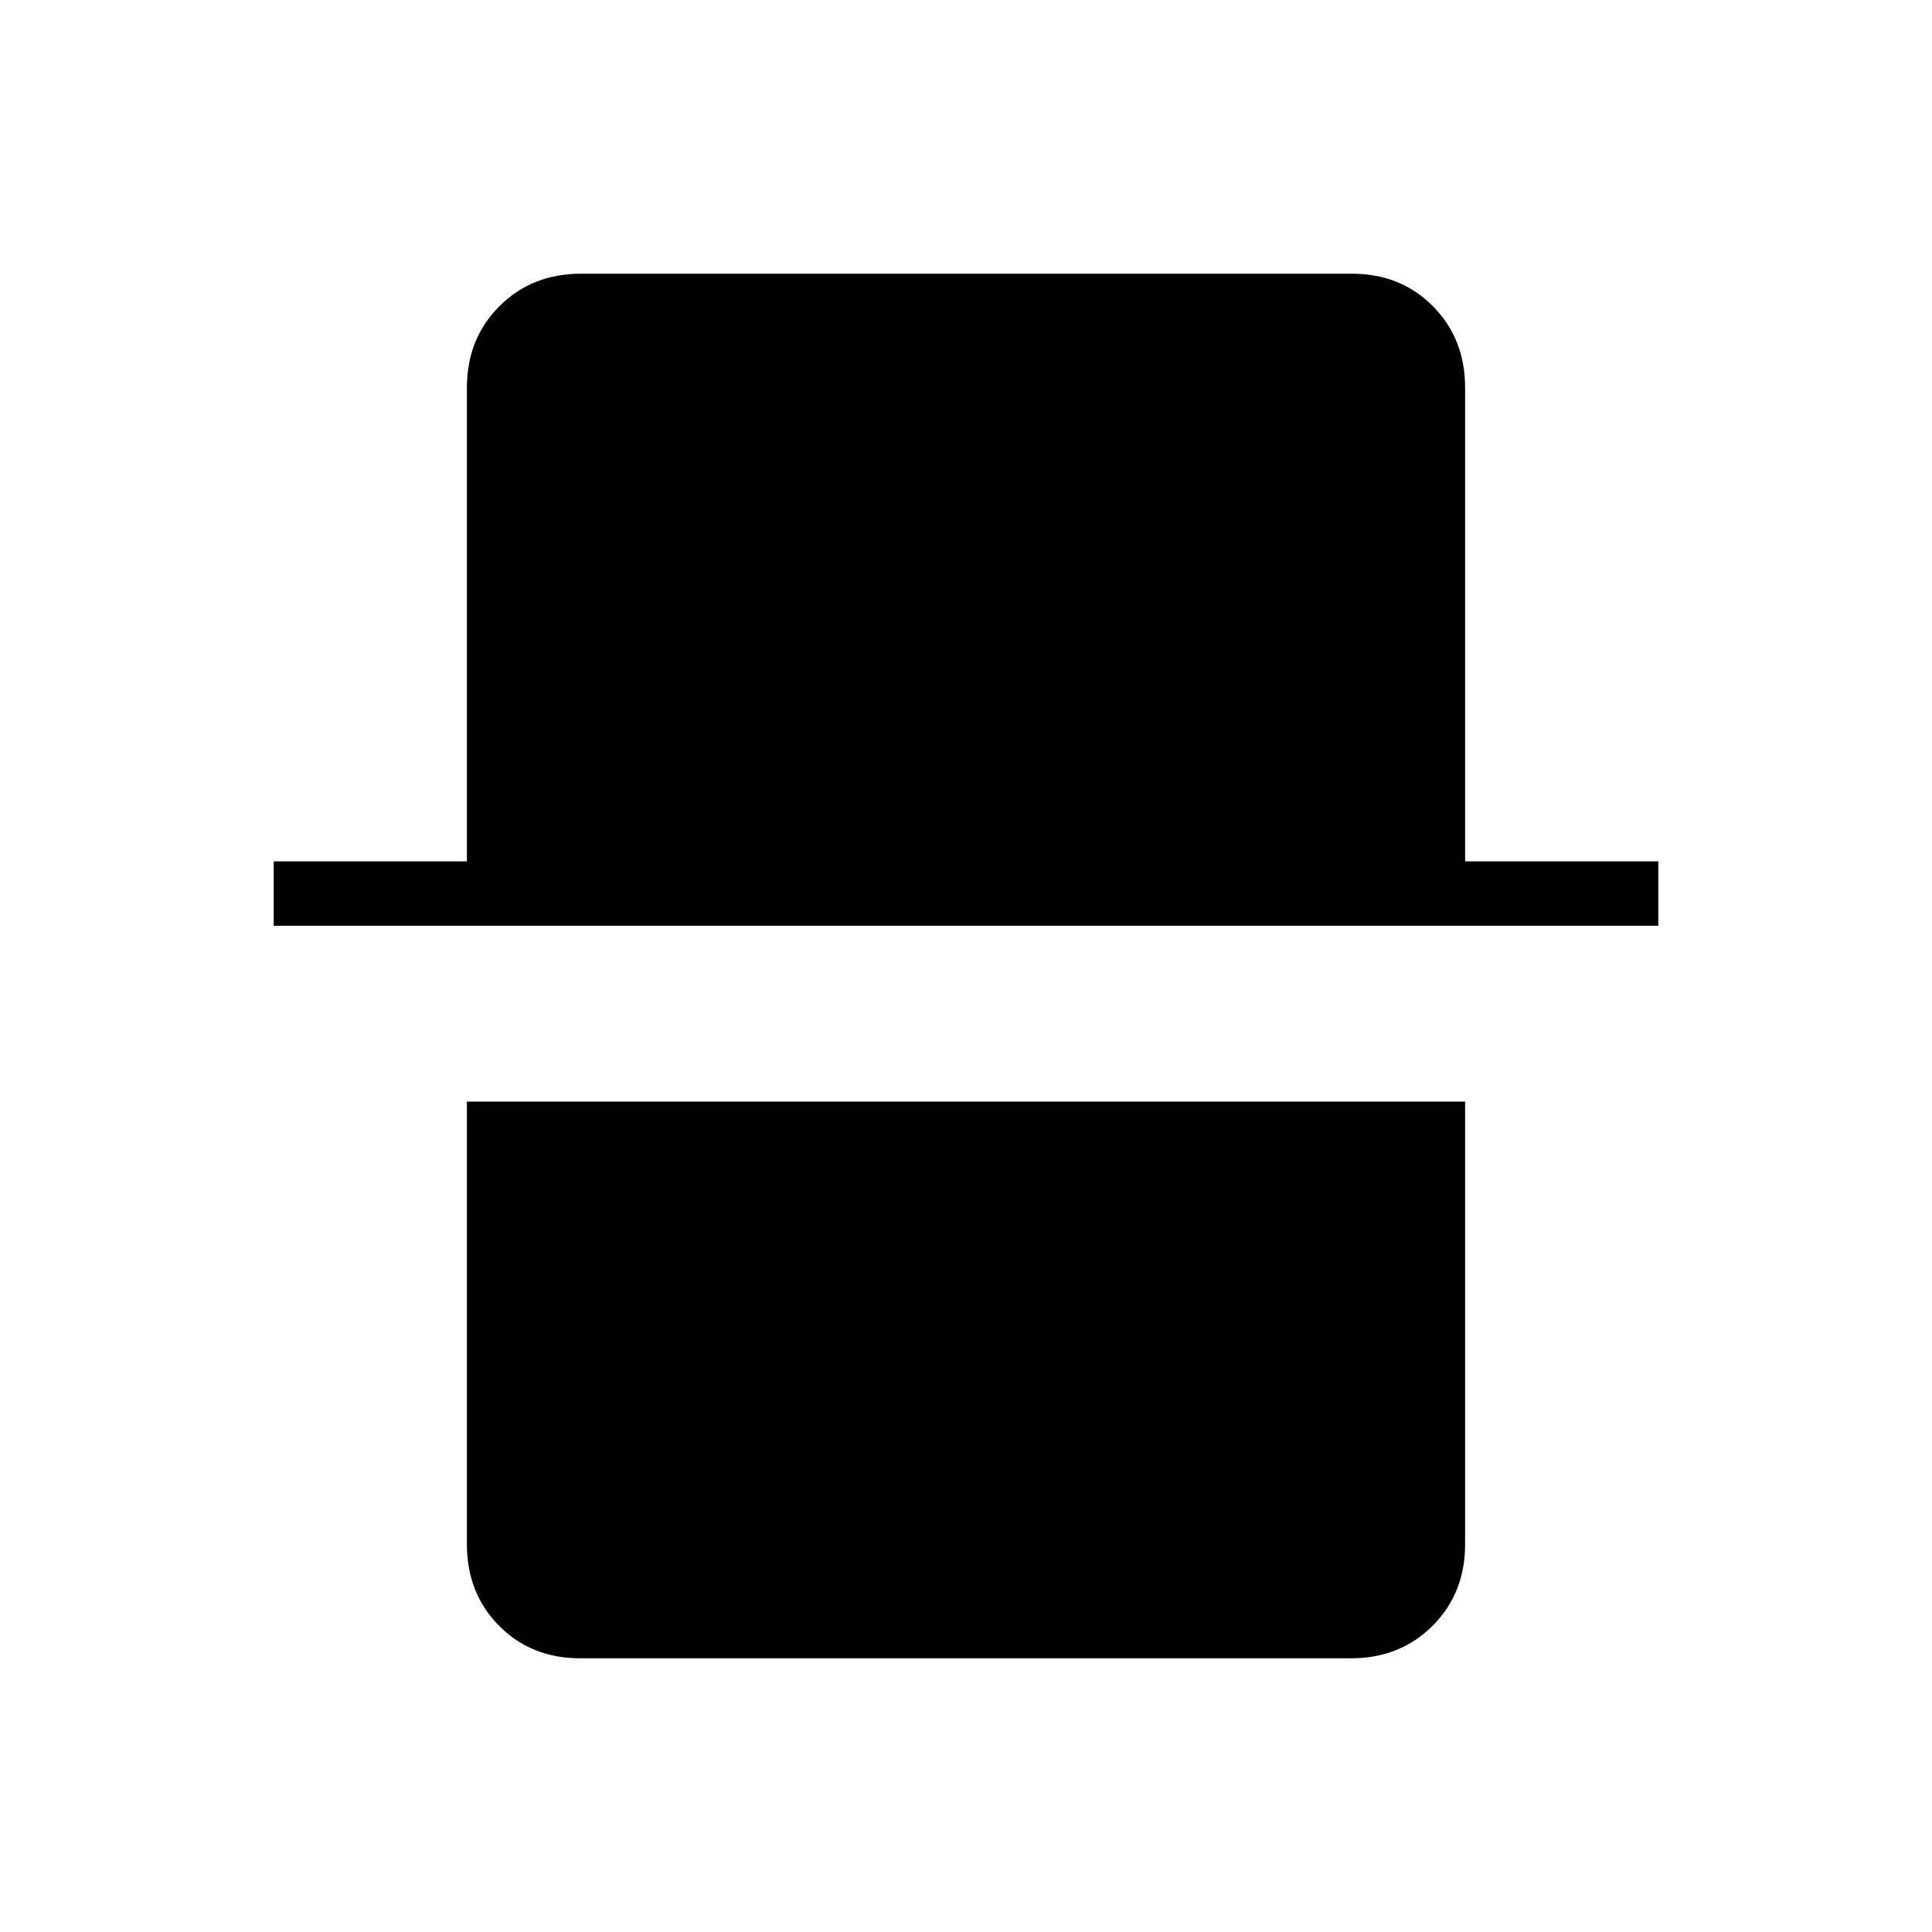 <svg xmlns="http://www.w3.org/2000/svg" height="20" viewBox="0 -960 960 960" width="20"><path d="M288.33-136Q264-136 248-152.15t-16-40.47v-220h496v220q0 24.32-16.16 40.47T671.34-136H288.33ZM136-500v-32h96v-235.38q0-24.32 16.16-40.47t40.5-16.15h383.01Q696-824 712-807.85t16 40.47V-532h96v32H136Z"/></svg>